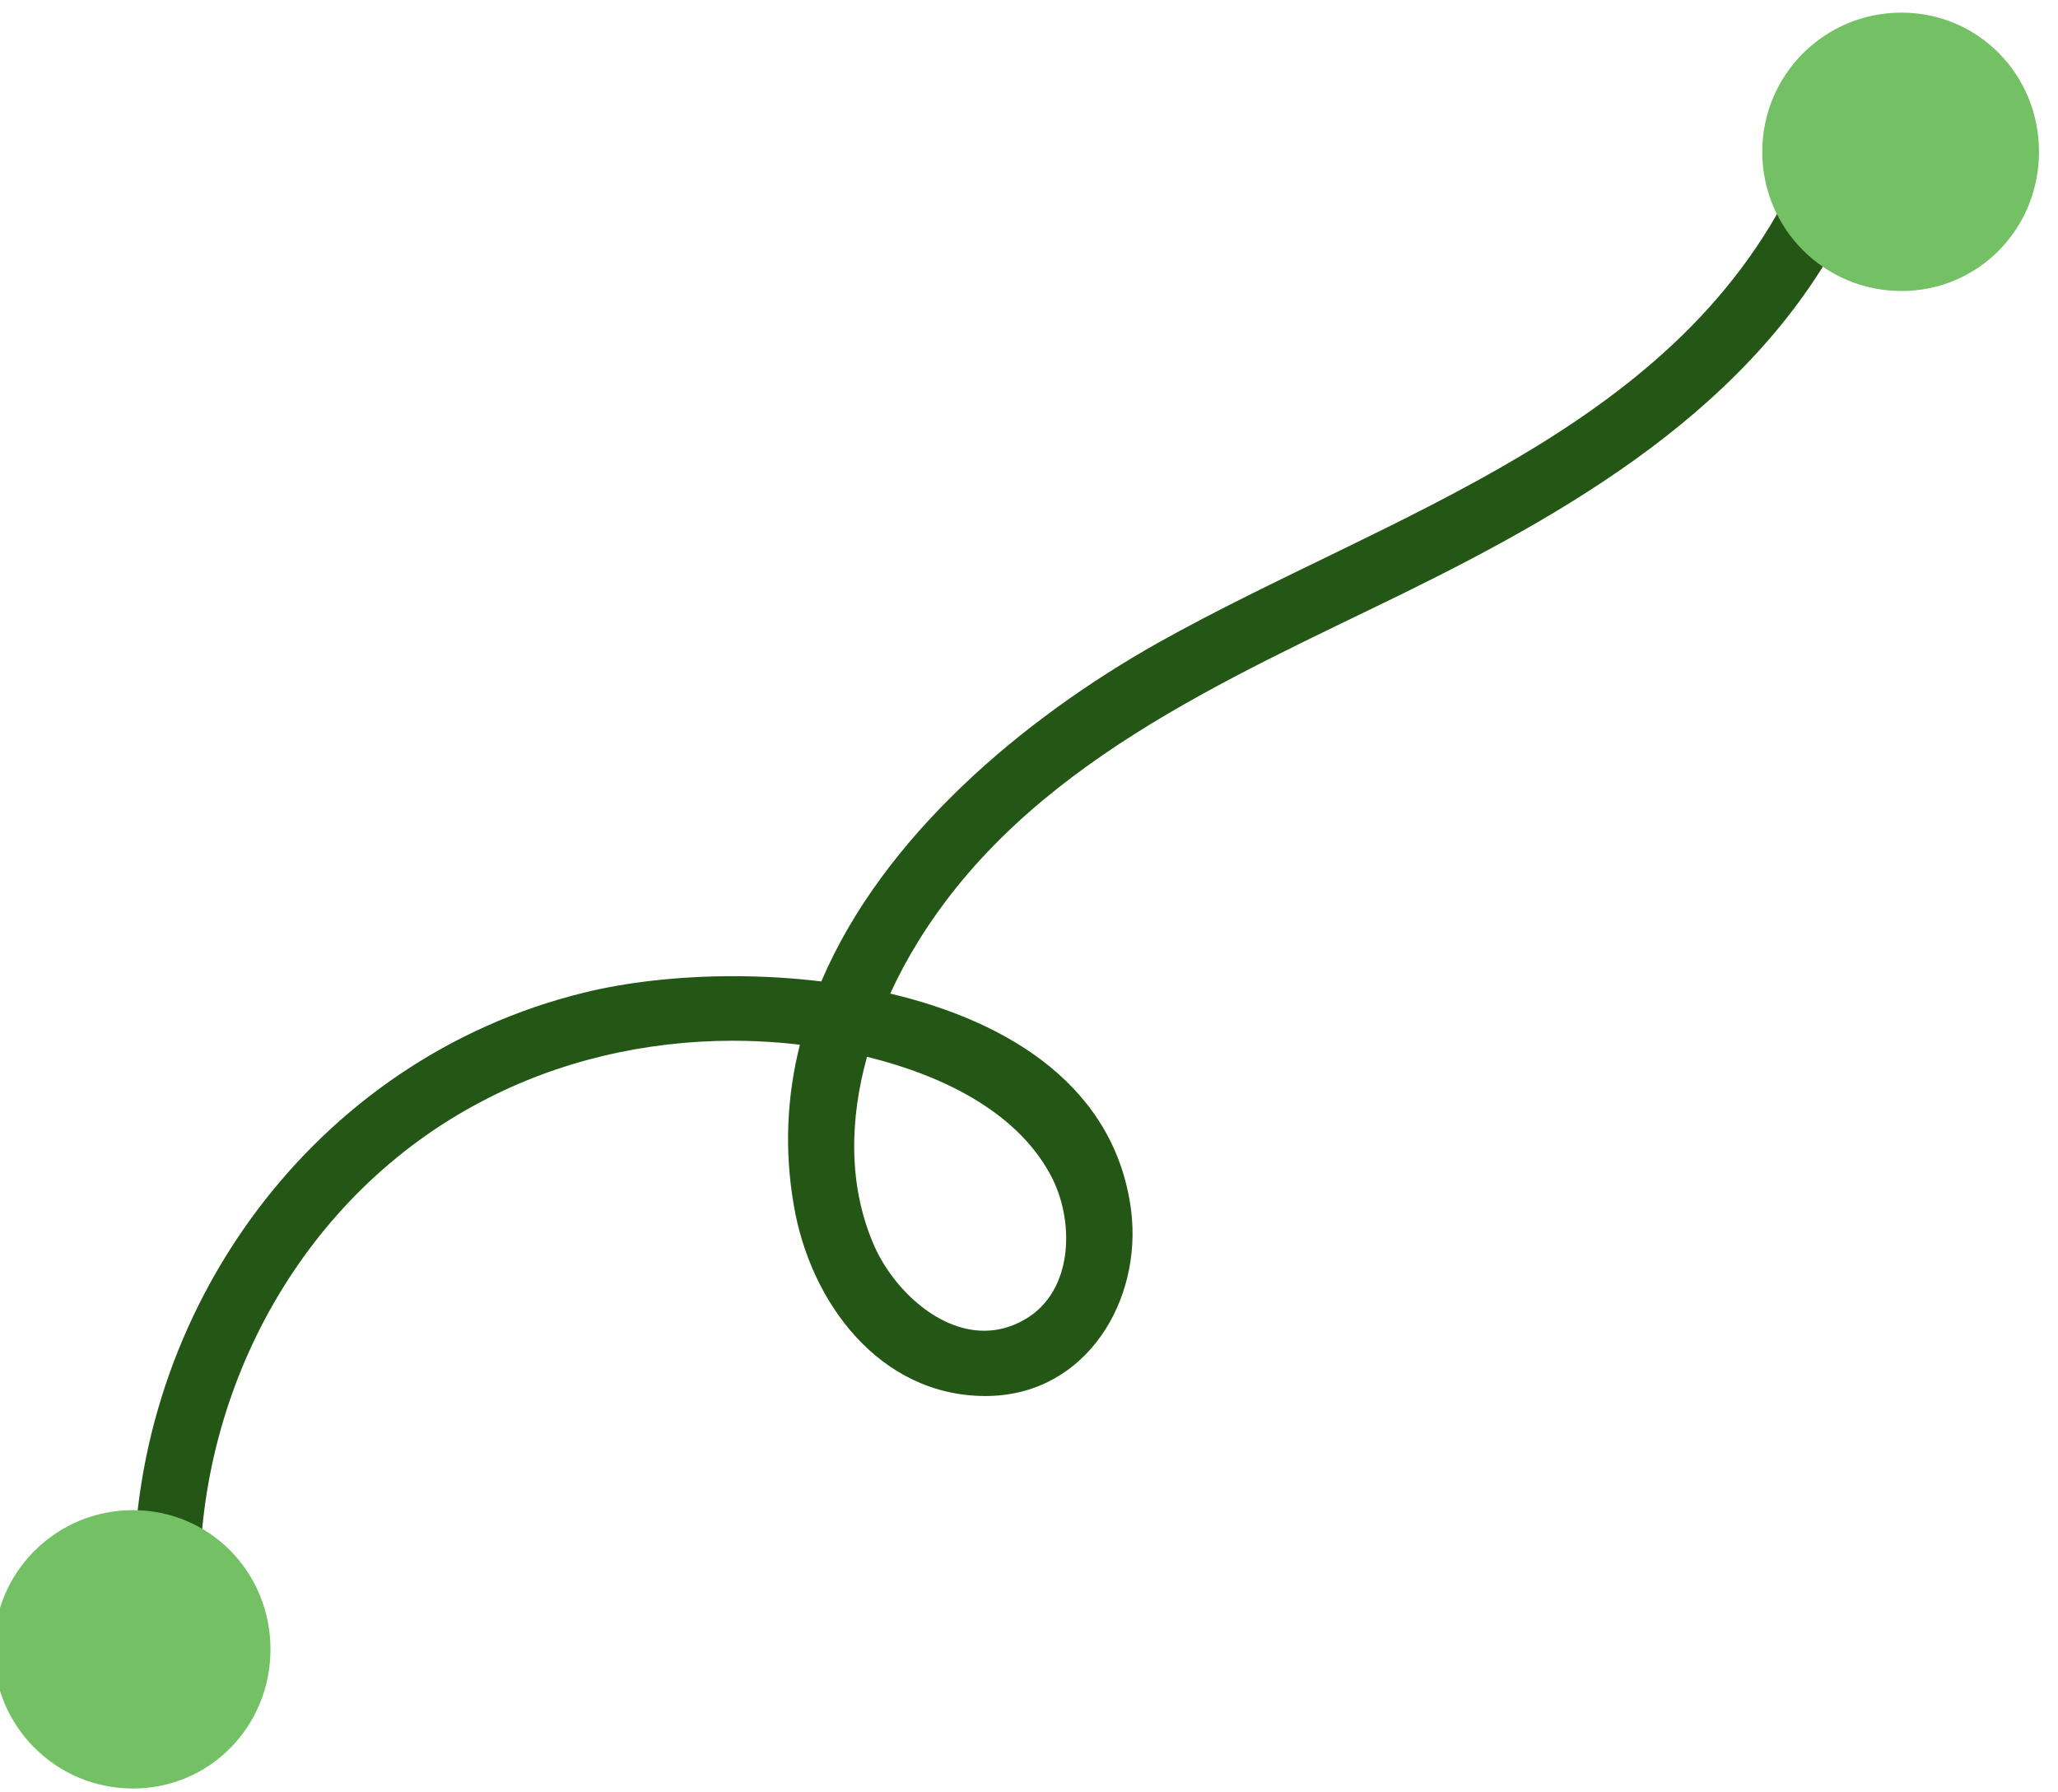 <?xml version="1.0" encoding="UTF-8"?>
<!-- Generated by Pixelmator Pro 2.4.5 -->
<svg width="155" height="135" viewBox="0 0 155 135" xmlns="http://www.w3.org/2000/svg" xmlns:xlink="http://www.w3.org/1999/xlink">
    <path id="Path-copy-3" fill="#245716" fill-rule="evenodd" stroke="none" d="M 65.299 79.599 L 65.299 79.599 C 70.853 80.962 76.478 83.644 79.084 88.429 C 80.942 91.783 80.942 97.235 77.168 99.392 C 76.155 99.977 75.129 100.232 74.126 100.232 C 70.493 100.232 67.144 96.893 65.785 93.702 C 63.871 89.224 64.003 84.271 65.299 79.599 Z M 137.425 11.434 C 136.693 11.434 135.99 11.807 135.577 12.704 C 126.711 32.416 104.664 38.644 87.231 48.41 C 77.097 54.109 66.546 62.933 61.858 73.922 L 61.858 73.922 C 59.633 73.652 57.396 73.526 55.223 73.526 C 51.066 73.526 47.144 73.985 43.976 74.77 C 23.669 79.741 9.95 98.673 10.068 119.282 C 10.1 120.899 11.357 121.71 12.601 121.71 C 13.843 121.71 15.071 120.899 15.042 119.282 C 14.982 104.366 22.89 89.988 36.249 82.977 C 42.06 79.896 48.64 78.389 55.194 78.389 C 56.412 78.389 57.625 78.442 58.835 78.544 C 59.294 78.584 59.764 78.631 60.244 78.689 L 60.244 78.689 C 59.278 82.523 59.052 86.581 59.793 90.825 C 61.037 98.103 66.252 105.148 74.231 105.148 C 74.331 105.148 74.43 105.145 74.53 105.143 C 81.84 104.964 86.034 97.954 85.194 91.185 C 84.016 81.951 76.136 76.98 67.05 74.838 L 67.05 74.838 C 67.672 73.476 68.378 72.169 69.139 70.935 C 77.346 57.636 92.205 51.284 105.682 44.697 C 119.344 37.985 133.362 29.718 139.892 15.221 C 140.798 13.242 139.039 11.434 137.425 11.434 Z"/>
    <path id="Path-copy-2" fill="#73c065" fill-rule="evenodd" stroke="none" d="M 143.209 0.951 C 137.411 0.951 132.725 5.637 132.725 11.435 C 132.725 17.233 137.411 21.918 143.209 21.918 C 149.007 21.918 153.569 17.233 153.569 11.435 C 153.569 5.637 149.007 0.951 143.209 0.951 Z"/>
    <path id="Path-copy" fill="#73c065" fill-rule="evenodd" stroke="none" d="M 10.011 113.744 C 4.213 113.744 -0.473 118.43 -0.473 124.227 C -0.473 130.025 4.213 134.711 10.011 134.711 C 15.808 134.711 20.371 130.025 20.371 124.227 C 20.371 118.43 15.808 113.744 10.011 113.744 Z"/>
</svg>
